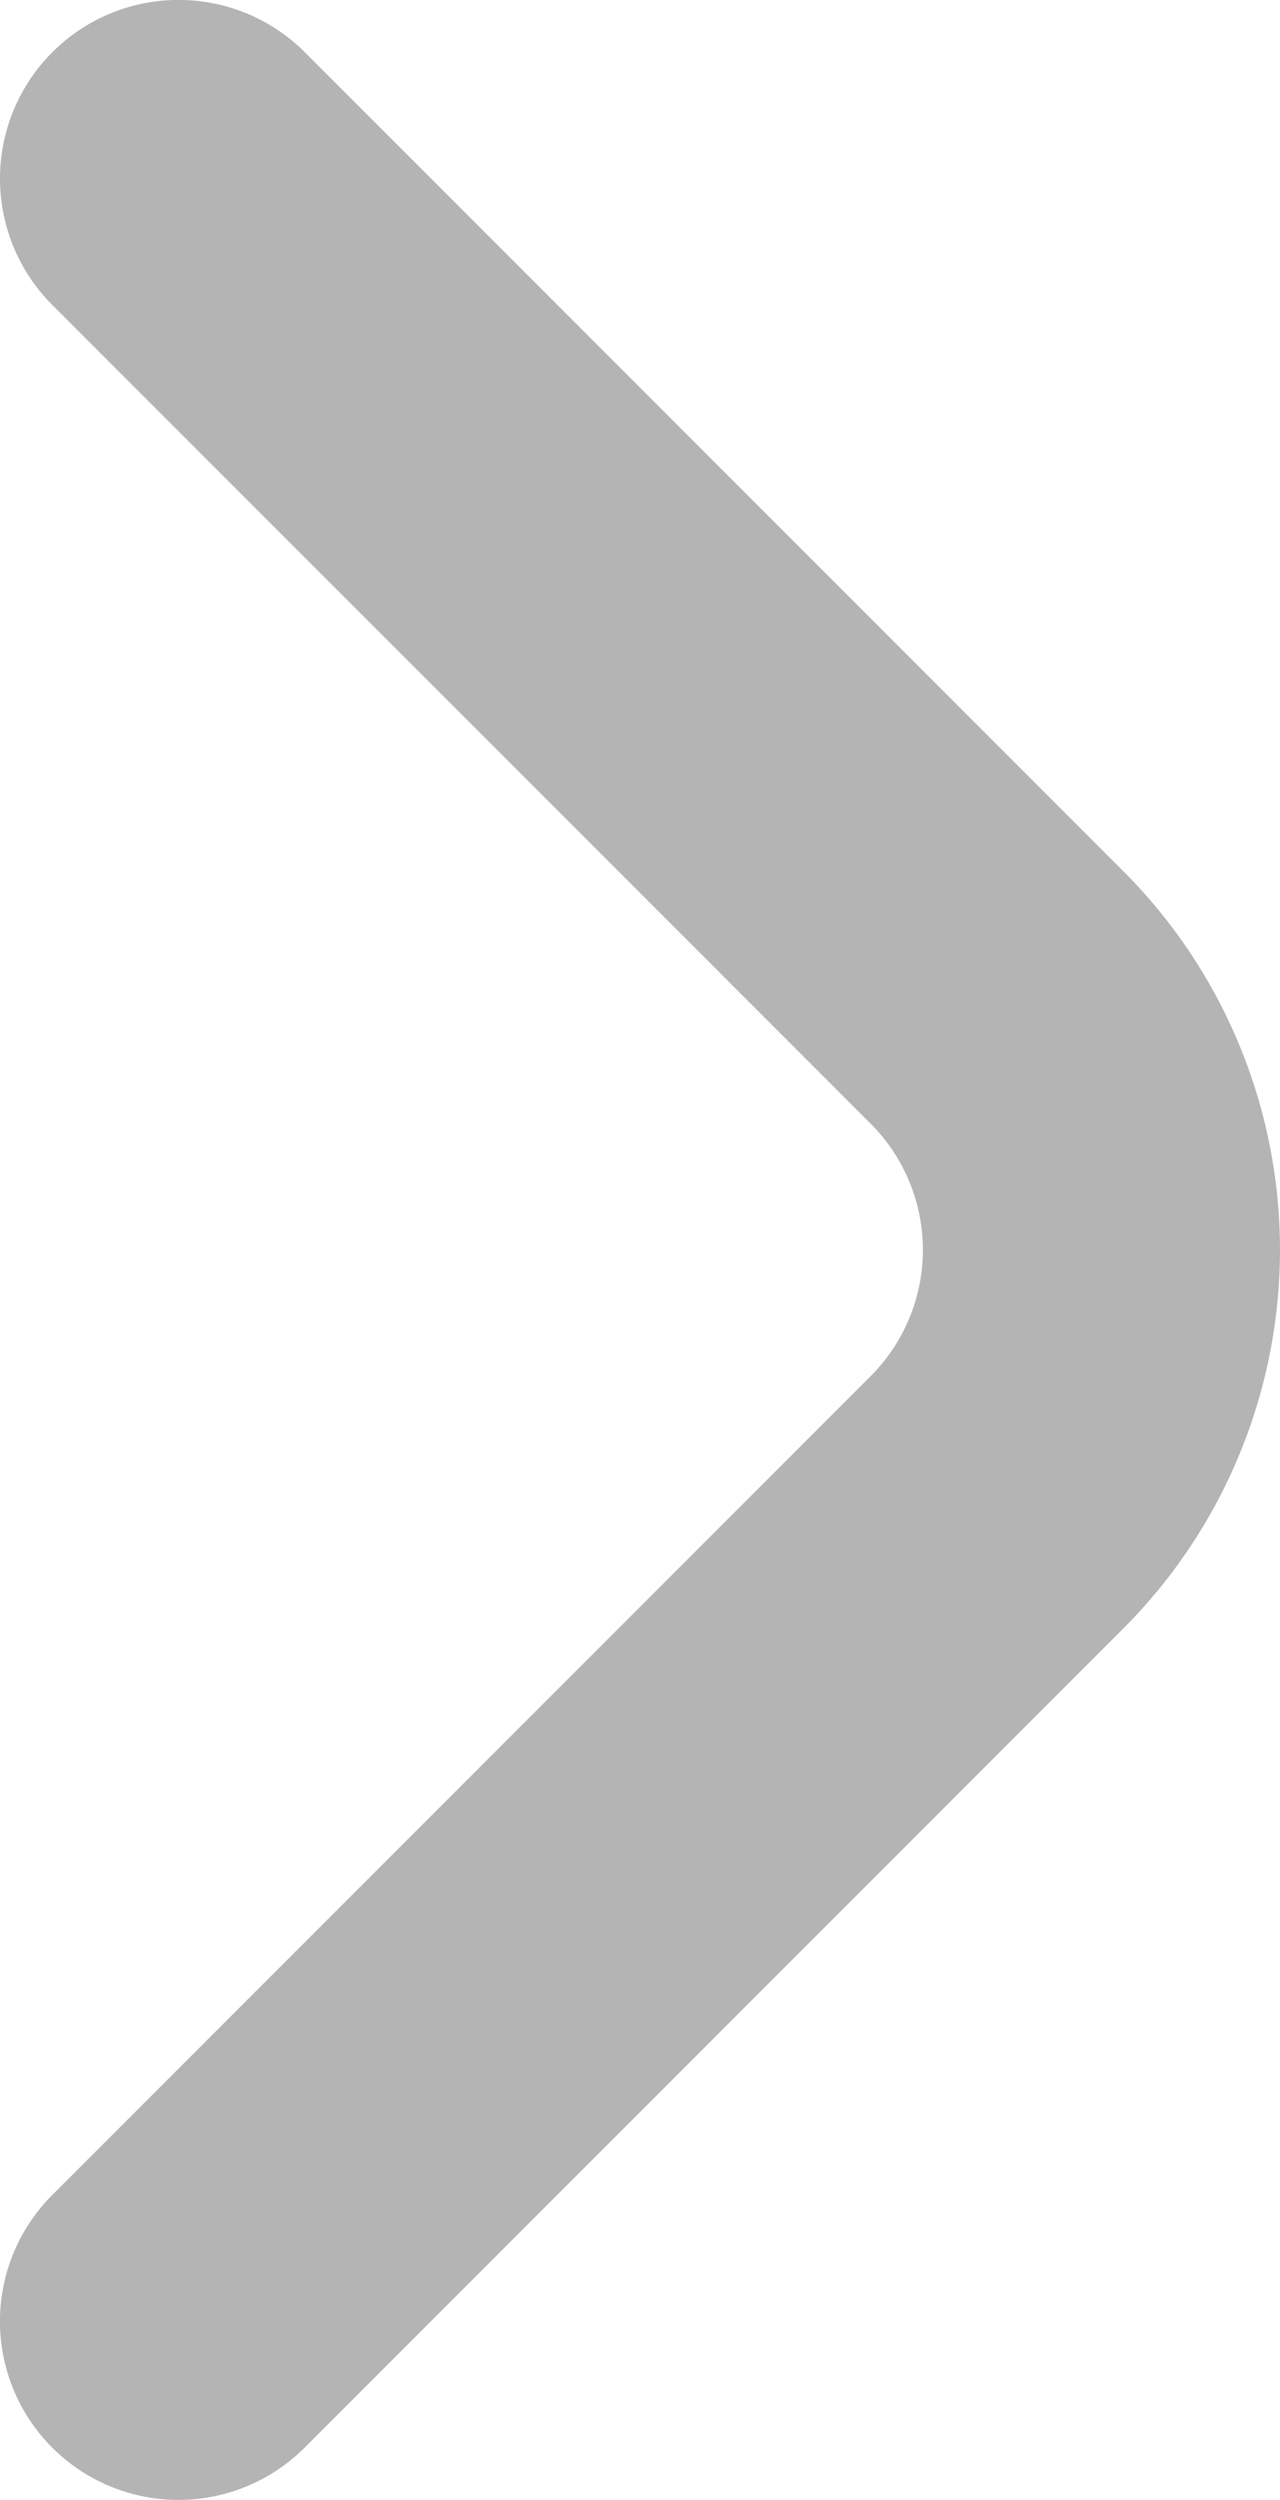 <svg xmlns="http://www.w3.org/2000/svg" width="9.221" height="18" viewBox="0 0 9.221 18">
  <path id="mas" d="M5.373,8.294a1.286,1.286,0,0,1,1.826,0l5.888,5.888a1.286,1.286,0,0,0,1.826,0L20.8,8.294a1.286,1.286,0,0,1,1.826,1.813l-5.9,5.9a3.857,3.857,0,0,1-5.451,0l-5.9-5.9A1.286,1.286,0,0,1,5.373,8.294Z" transform="translate(-7.914 22.999) rotate(-90)" fill="#b4b4b4"/>
</svg>
